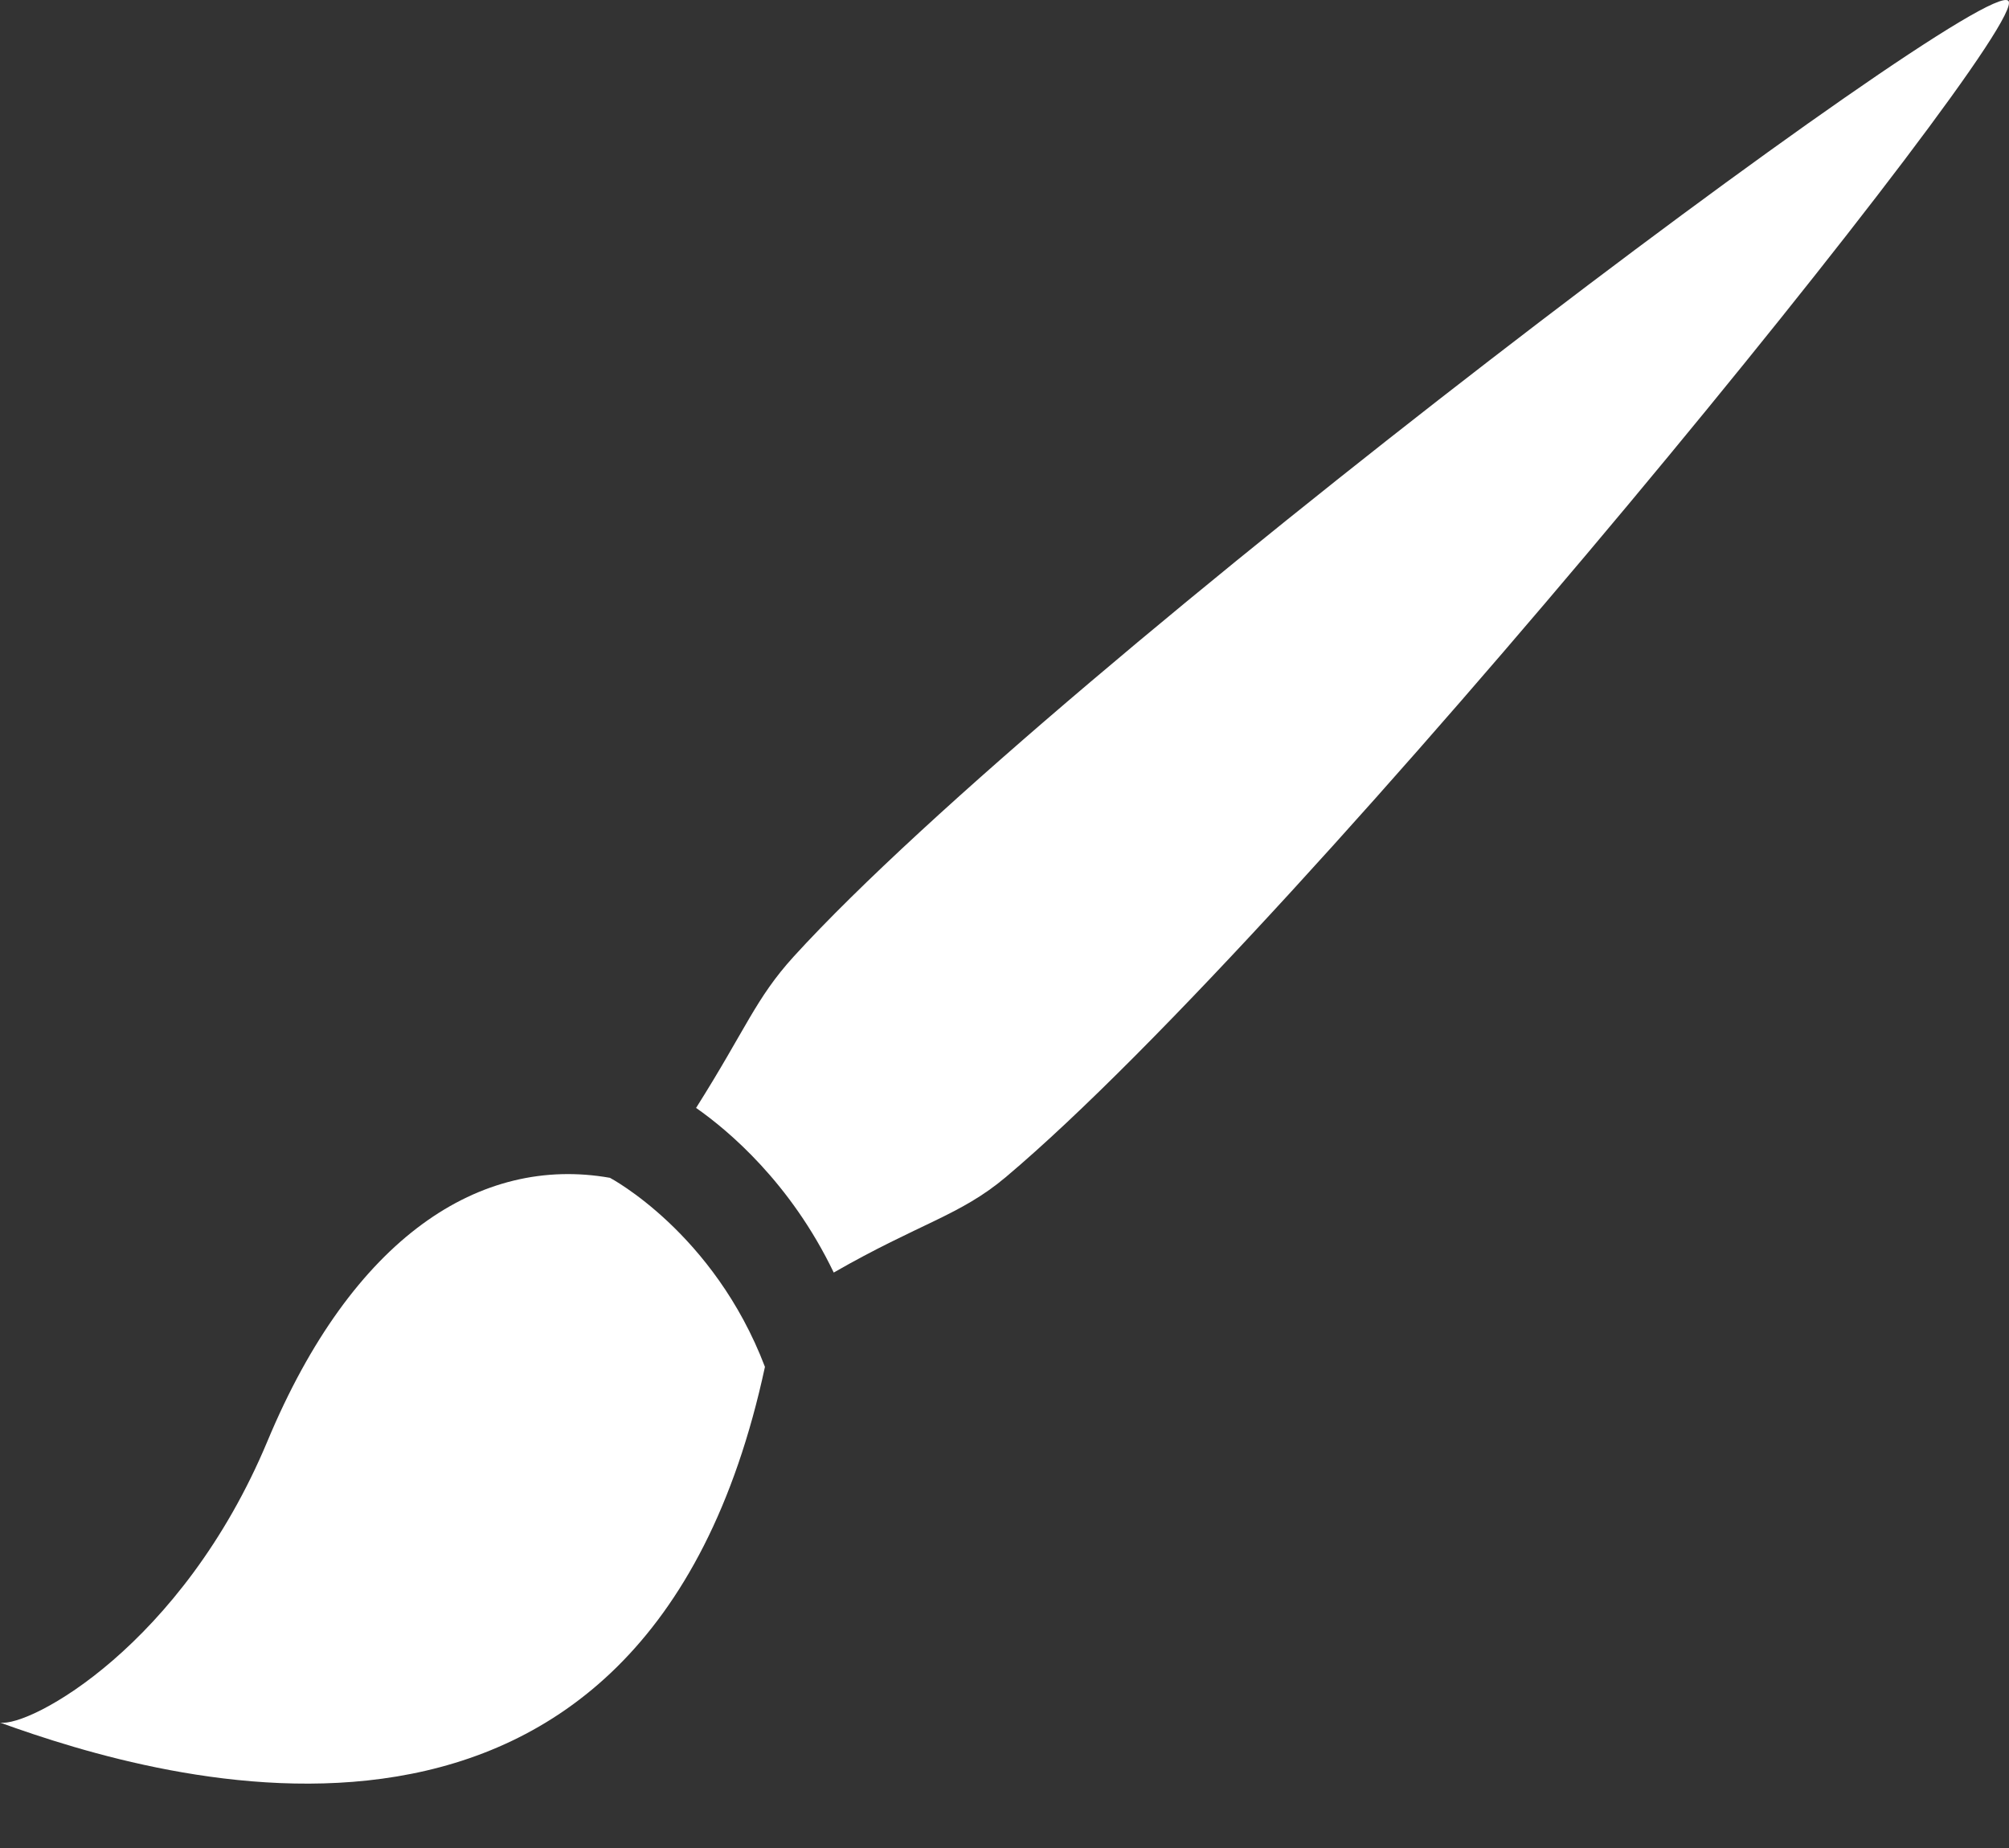 <svg width="25" height="23" viewBox="0 0 25 23" fill="none" xmlns="http://www.w3.org/2000/svg">
<rect x="0" y="0" width="25" height="23" fill="#333333" stroke="none"/>
<g clip-path="url(#clip0)">
<path d="M9.877 11.905C9.401 12.429 9.284 12.805 8.662 13.789C9.064 14.07 9.838 14.72 10.375 15.838C11.447 15.223 11.947 15.129 12.515 14.651C16.223 11.528 25.305 0.334 24.992 0.01C24.662 -0.334 13.141 8.324 9.877 11.905Z" fill="white"/>
<path d="M7.59 14.659C5.979 14.374 4.389 15.393 3.328 17.937C2.265 20.482 0.368 21.501 0 21.439C1.98 22.155 8.018 23.987 9.519 17.012C8.882 15.339 7.59 14.659 7.59 14.659Z" fill="white"/>
</g>
<defs>
<clipPath id="clip0">
<rect width="25" height="22.199" fill="white"/>
</clipPath>
</defs>
</svg>
